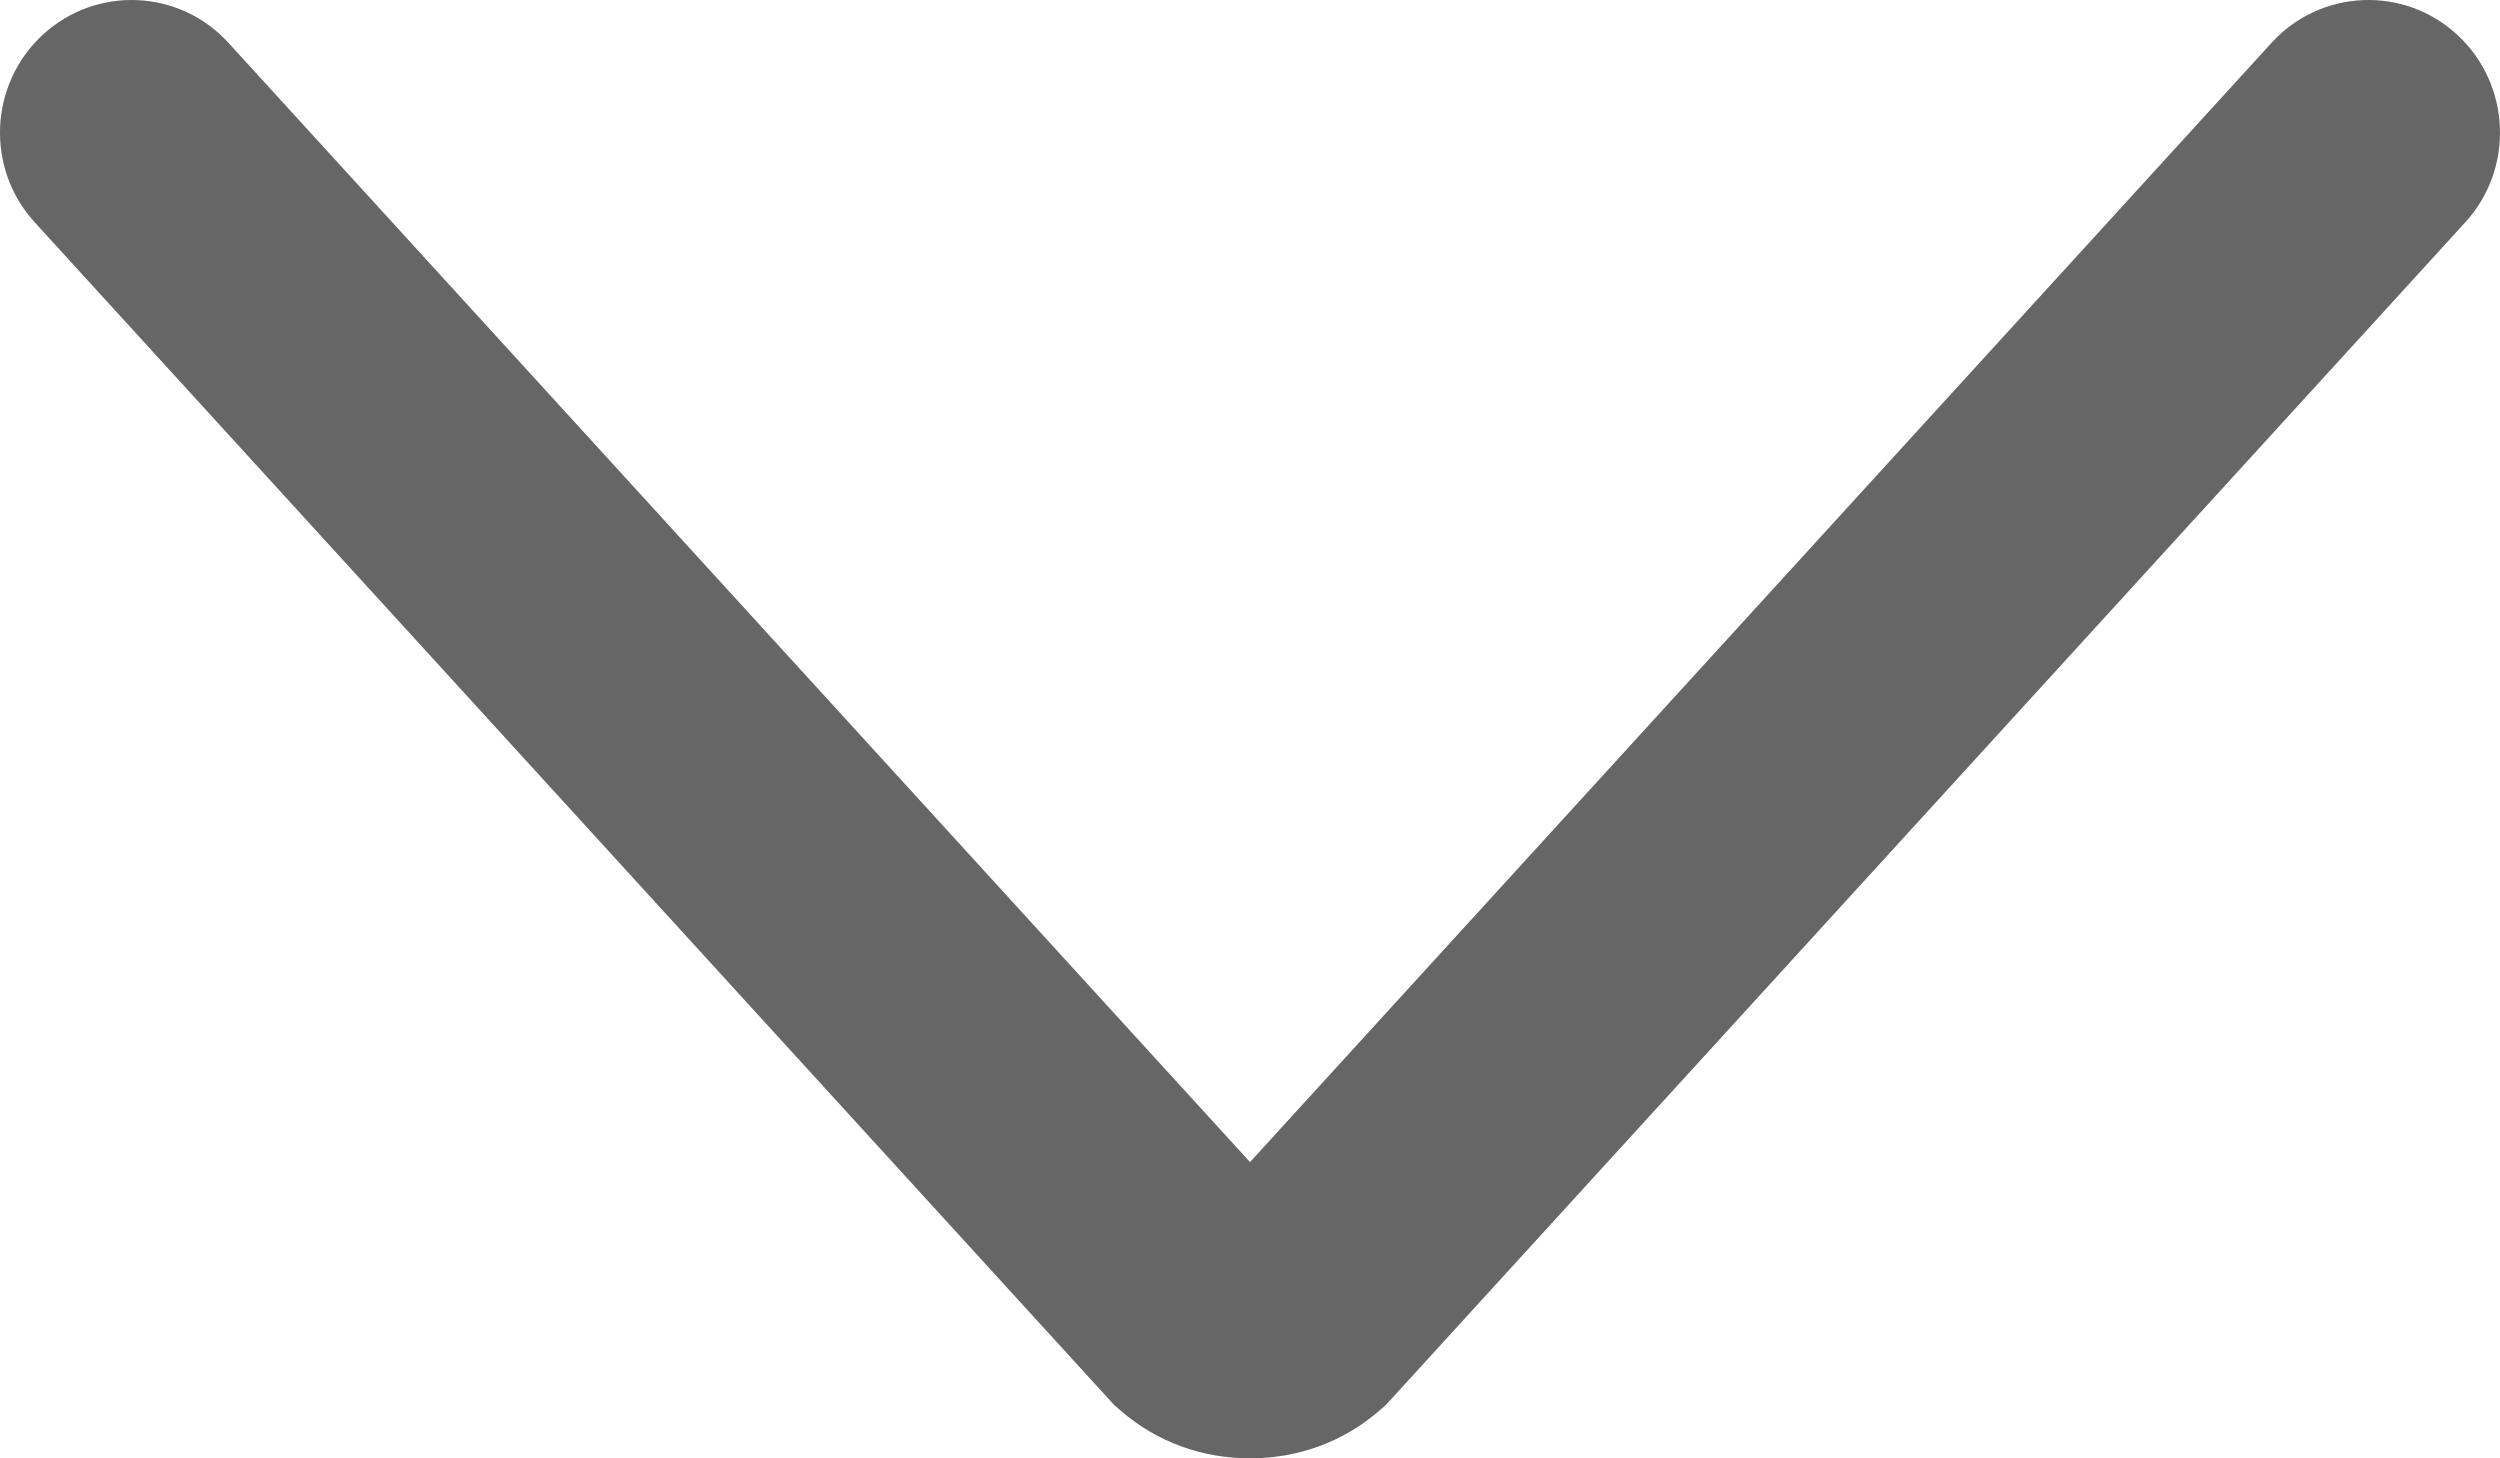 <svg width="24" height="14" viewBox="0 0 24 14" fill="none" xmlns="http://www.w3.org/2000/svg">
<path fill-rule="evenodd" clip-rule="evenodd" d="M10.75 13.535C11.111 13.851 11.551 14 12 14C12.449 14 12.889 13.851 13.25 13.535L13.304 13.488L23.667 2.134C24.139 1.617 24.105 0.812 23.592 0.336C23.078 -0.14 22.279 -0.106 21.807 0.411L12 11.156L2.193 0.411C1.721 -0.106 0.922 -0.14 0.408 0.336C-0.105 0.812 -0.139 1.617 0.333 2.134L10.696 13.488L10.75 13.535Z" fill="black" fill-opacity="0.6"/>
</svg>
